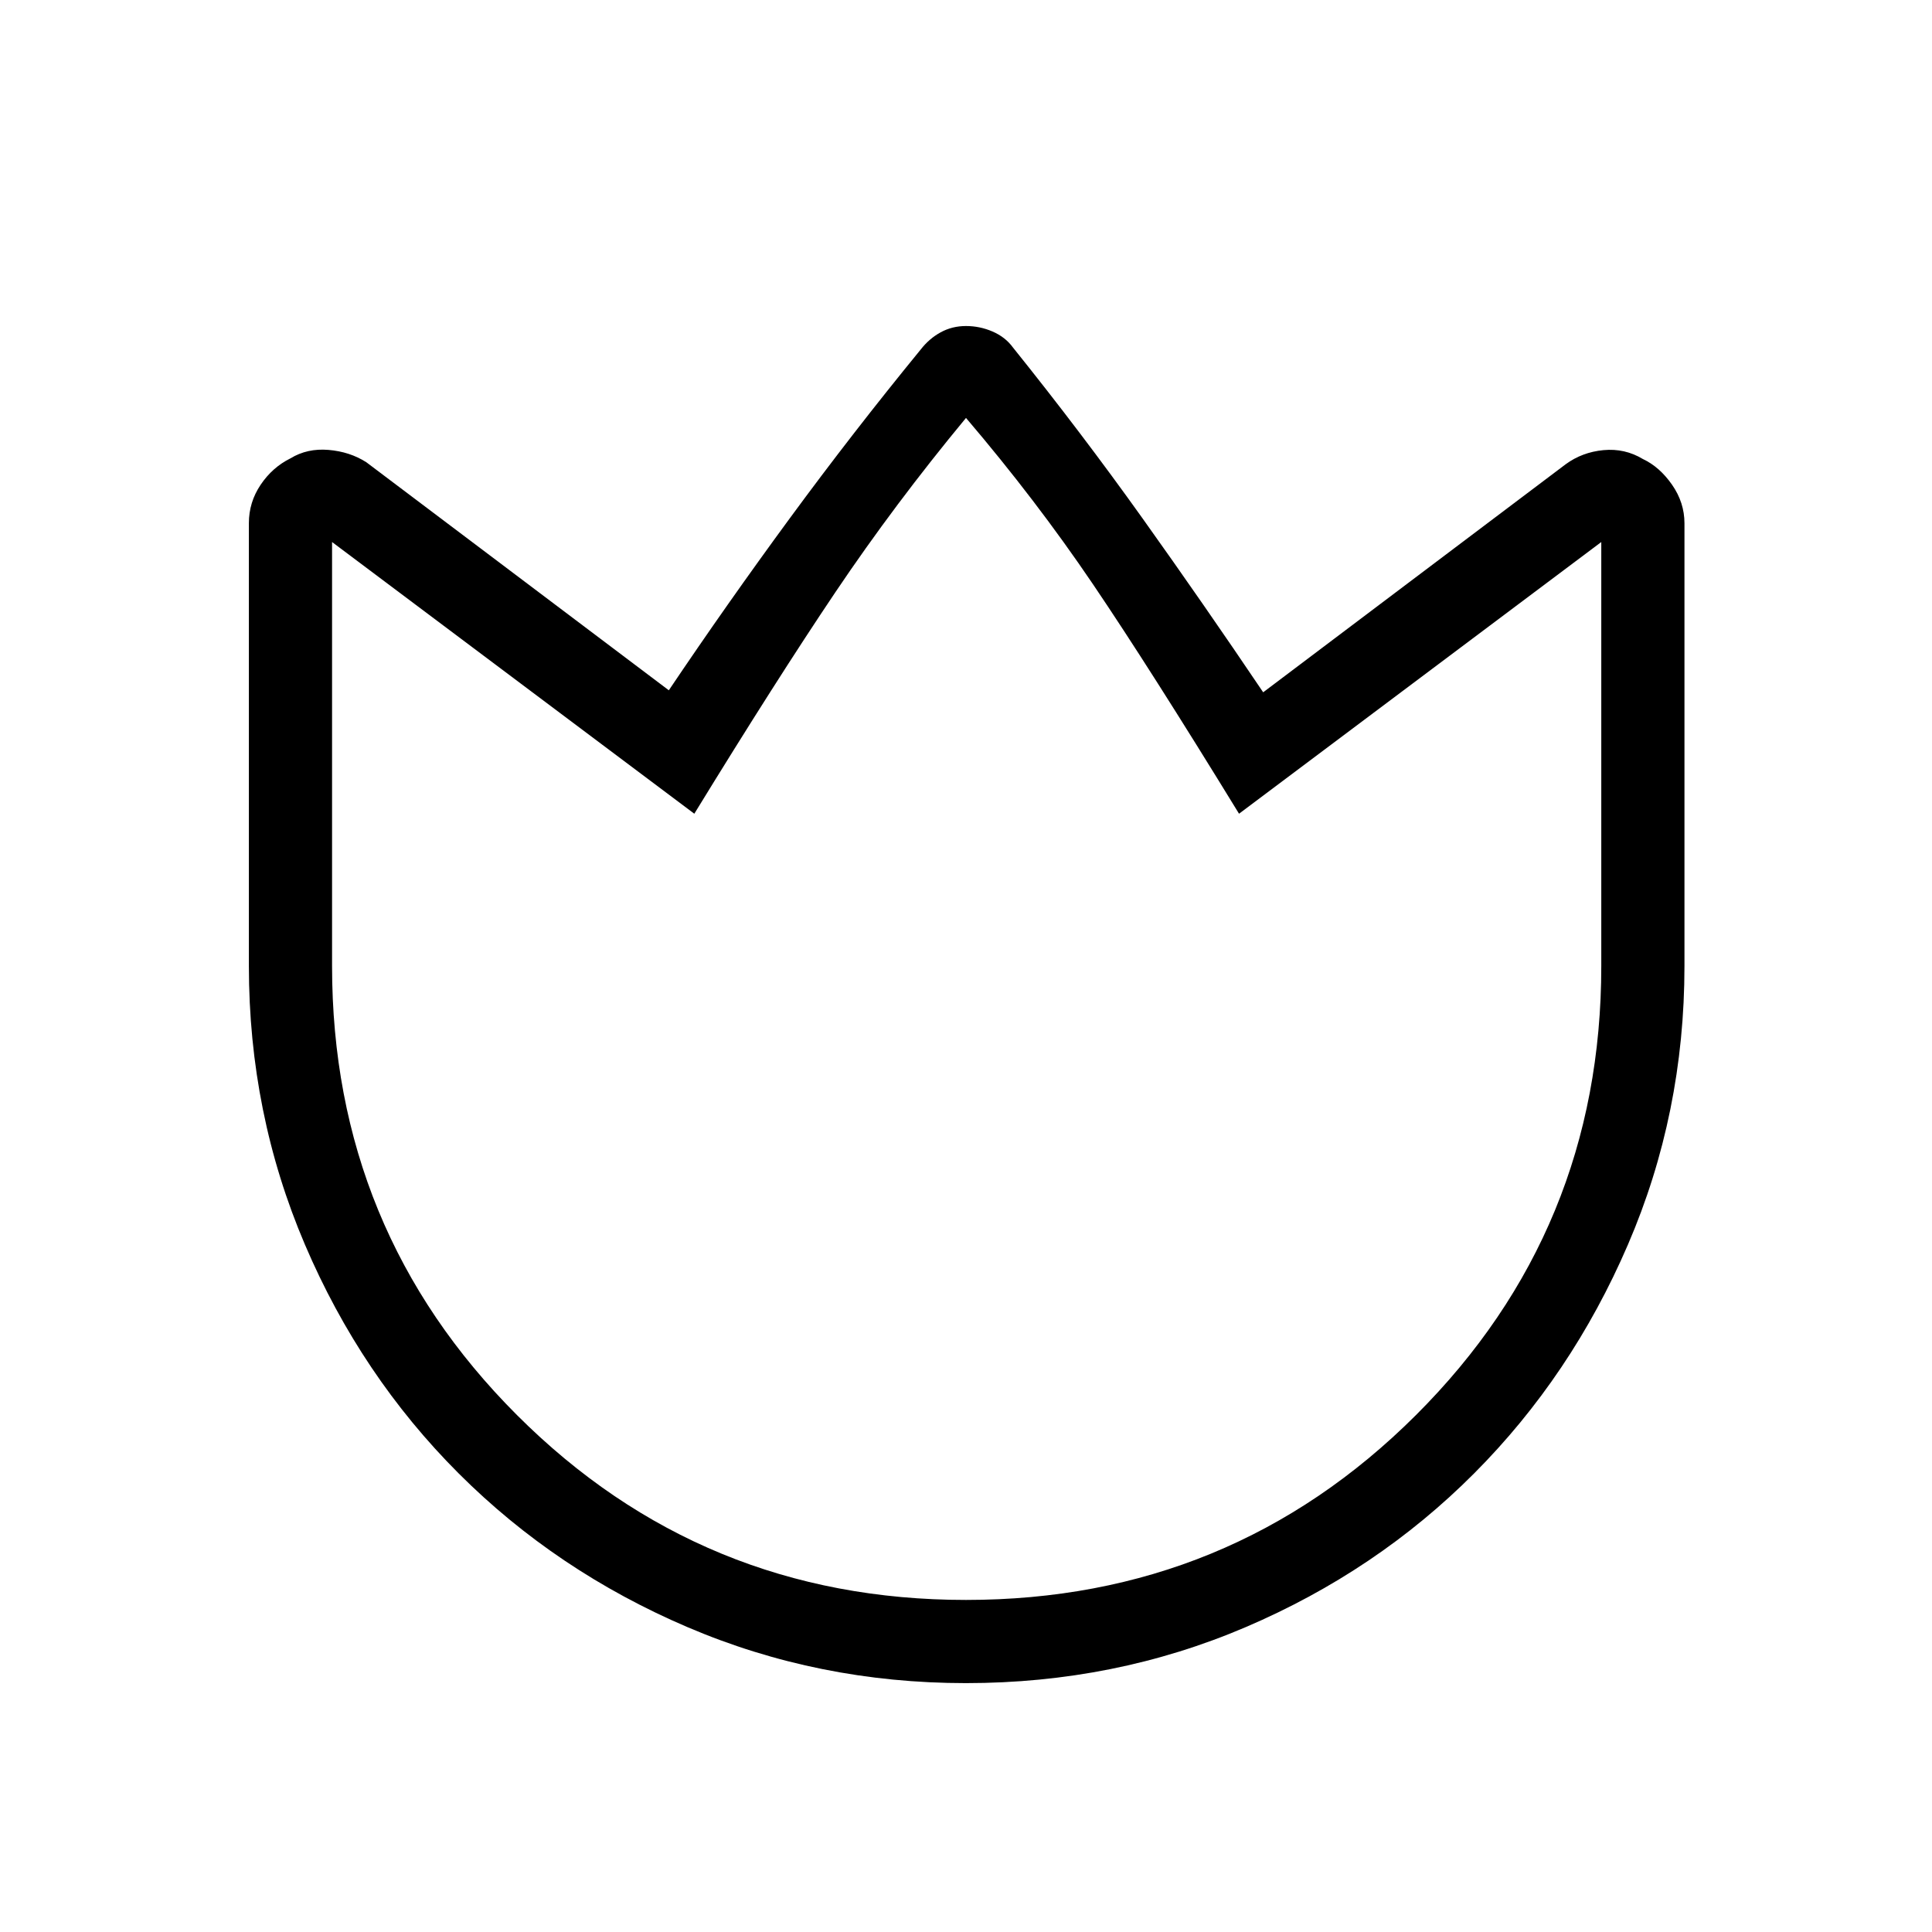 <svg xmlns="http://www.w3.org/2000/svg" height="40" viewBox="0 96 960 960" width="40"><path d="M503.333 268.667q34 42.333 64.334 84.833 30.333 42.5 60 86.5L778 326.667q8.194-6 18.764-7 10.569-1 19.569 4.416 8.334 3.917 14.5 12.783Q837 345.731 837 356v220q0 73.243-28.082 138.436-28.082 65.194-76.46 113.714-48.378 48.52-113.449 76.352-65.071 27.831-139.055 27.831-73.287 0-138.379-27.831-65.091-27.832-113.647-76.352-48.557-48.52-76.409-113.714Q123.667 649.243 123.667 576V355.923q0-10.345 5.833-19.032t14.833-13.141q8.334-5.083 18.903-4.194 10.57.889 18.764 6.111L332.333 439q28.935-43 60.135-85.5 31.199-42.5 65.028-83.833 4.202-5.414 9.913-8.54Q473.12 258 480 258q6.88 0 13.223 2.747 6.342 2.746 10.11 7.92ZM480 891q131.538 0 223.602-91.871Q795.667 707.258 795.667 576V365.333l-180 135Q571.333 428 543 386.166q-28.333-41.833-63-82.5-35.333 42.667-64.833 86.5Q385.667 434 345 500.333l-180-135V576q0 131.258 91.871 223.129Q348.742 891 480 891Zm0-293.667Z"/></svg>
